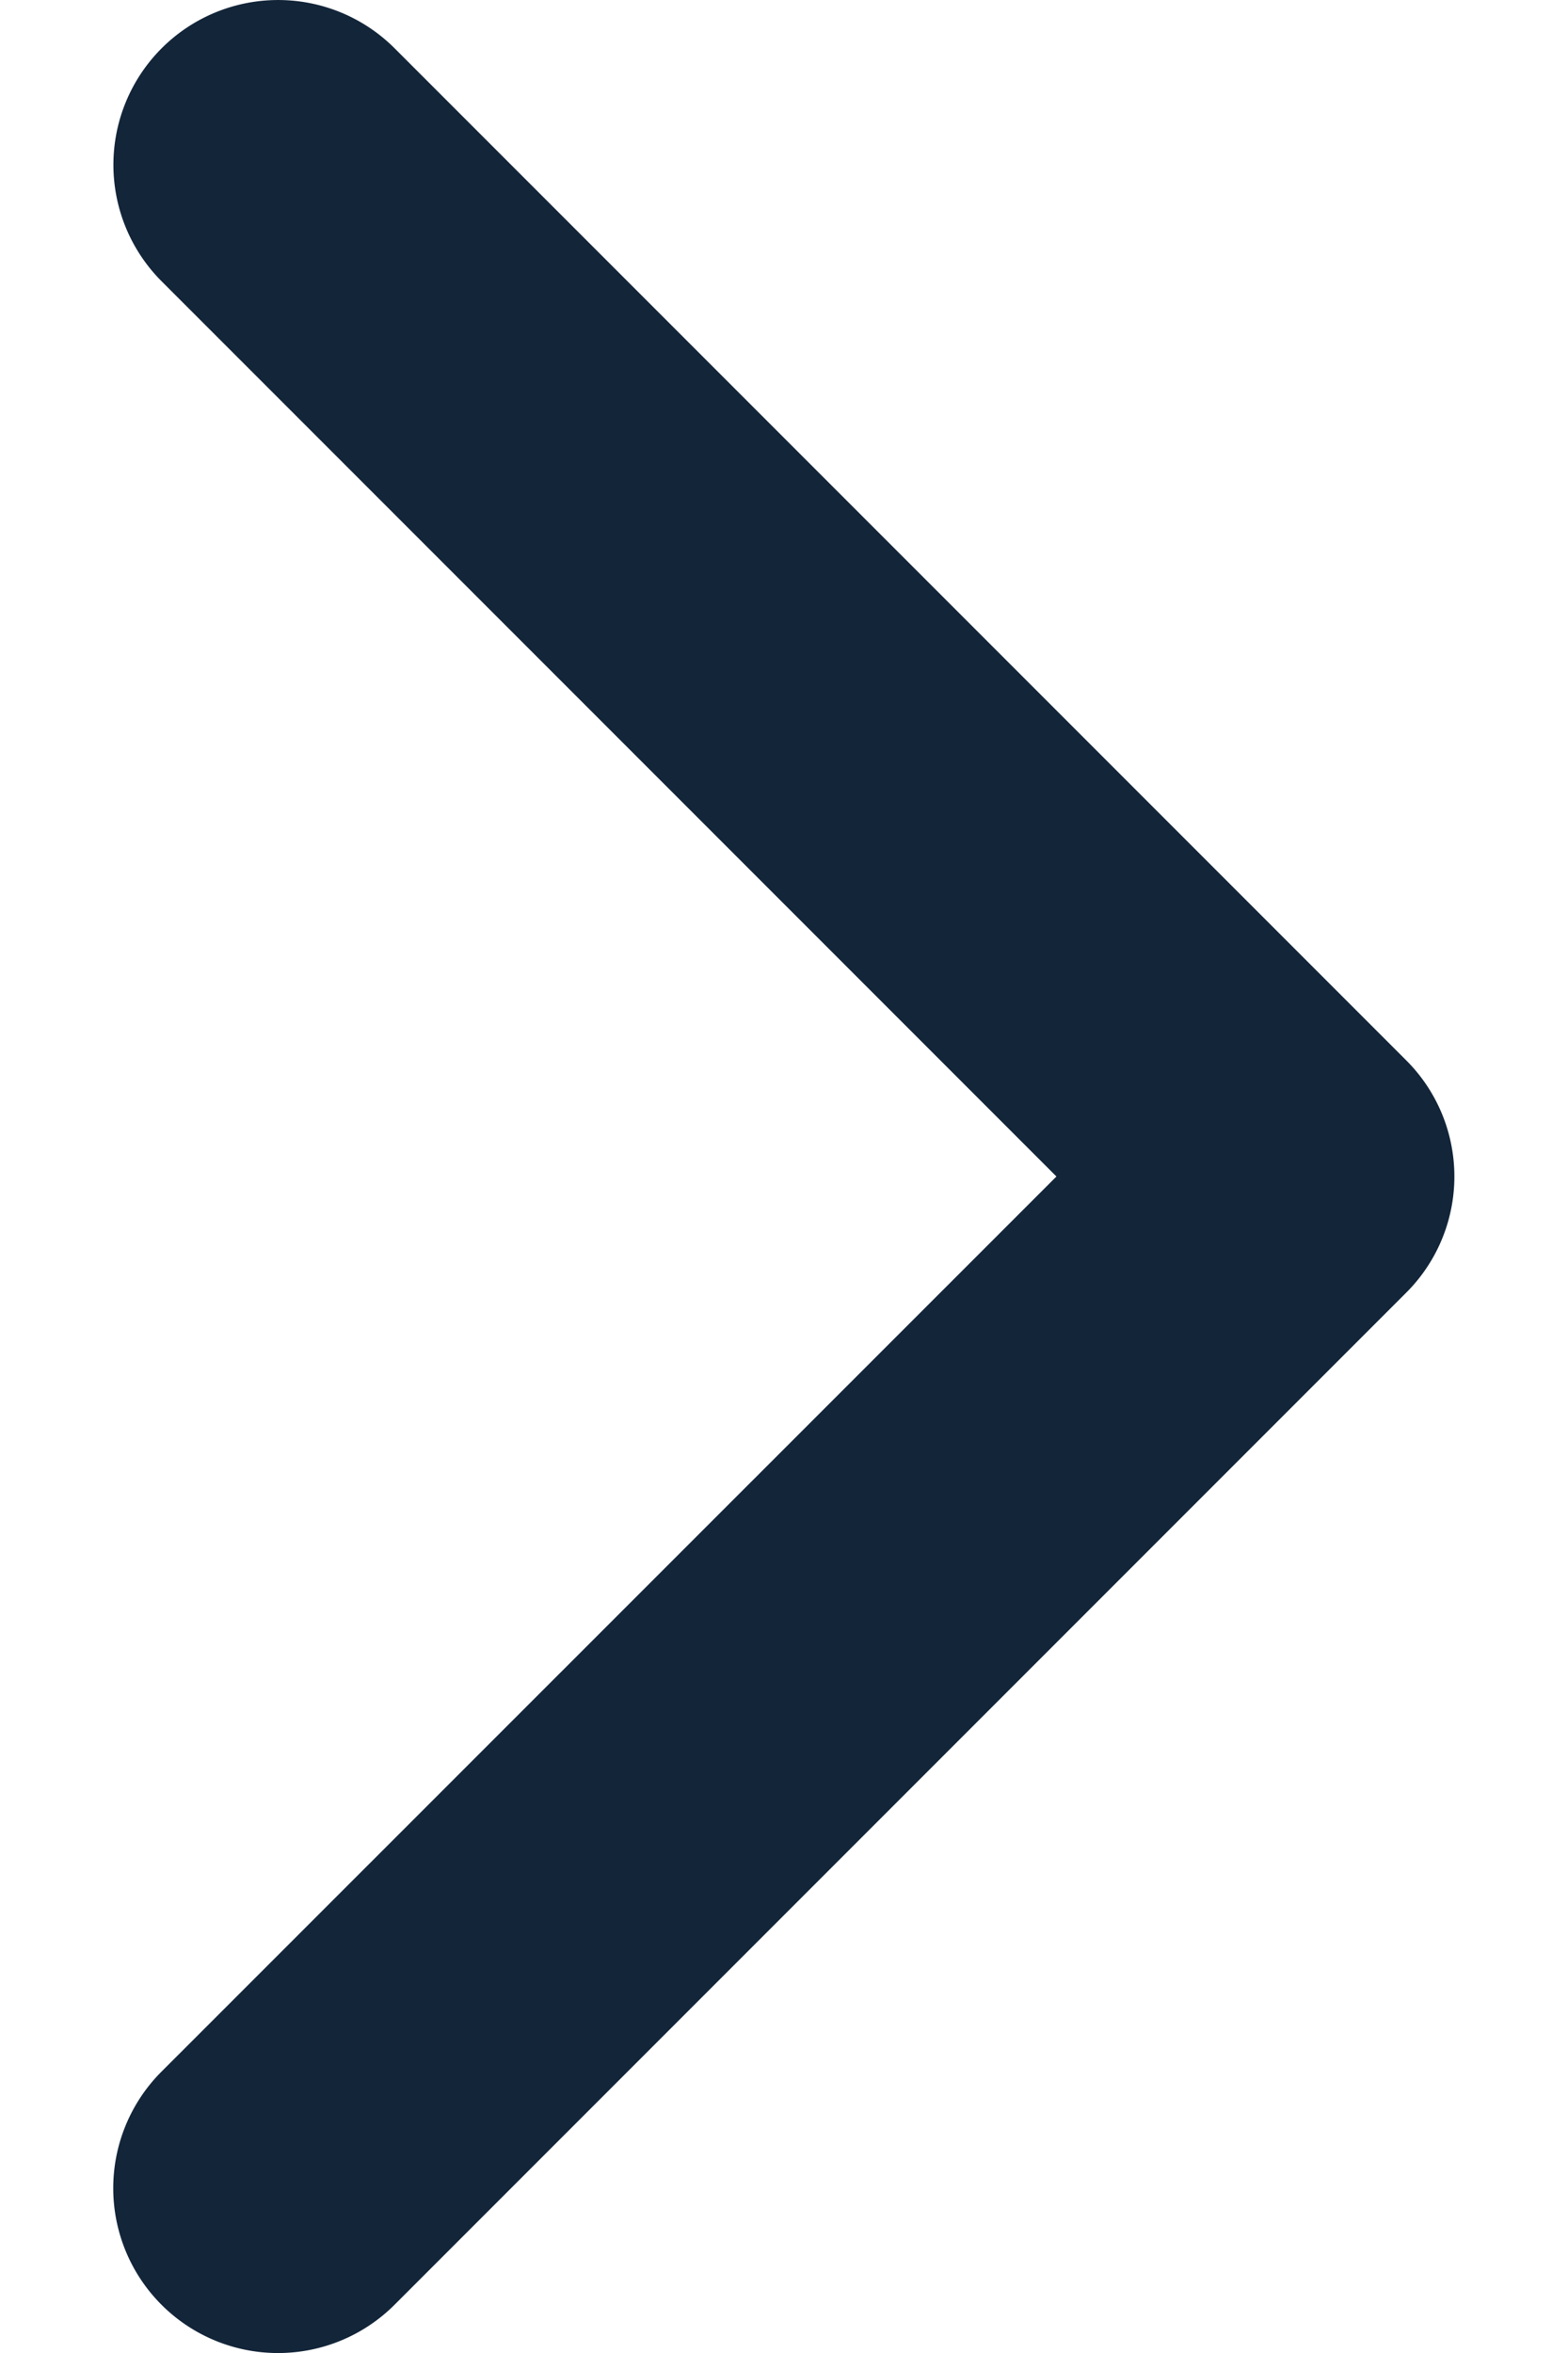 <svg width="8" height="12" viewBox="0 0 8 12" fill="none" xmlns="http://www.w3.org/2000/svg"><path d="M7.173 6.594l-5.16 5.16a.84.84 0 1 1-1.189-1.189L5.39 6 .825 1.435A.84.84 0 0 1 2.013.246l5.16 5.16a.837.837 0 0 1 0 1.188z" fill="#132539"/></svg>